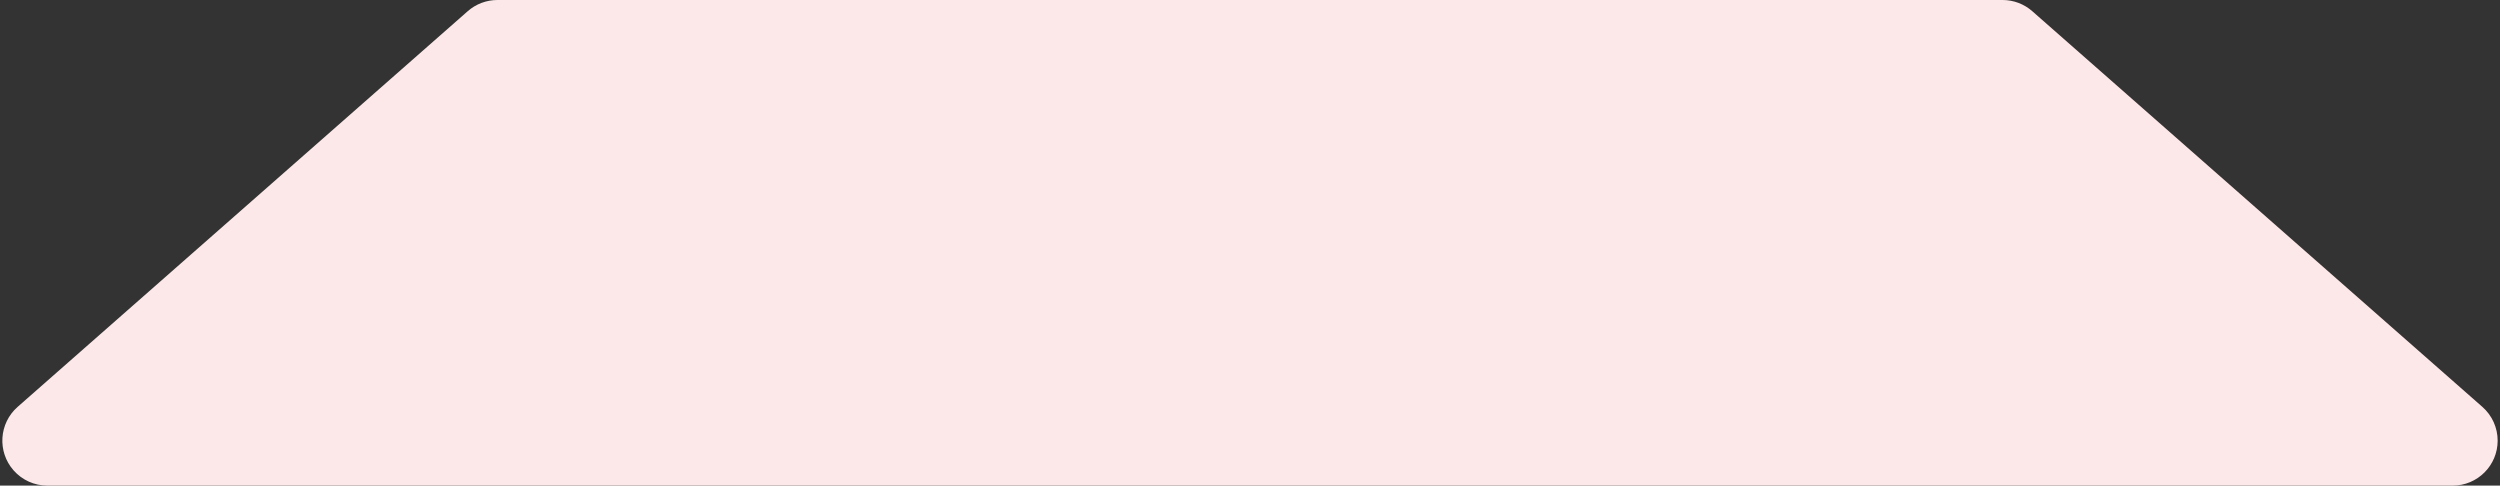 <?xml version="1.0" encoding="UTF-8"?>
<svg width="278px" height="54px" viewBox="0 0 278 54" version="1.1" xmlns="http://www.w3.org/2000/svg" xmlns:xlink="http://www.w3.org/1999/xlink">
    <rect x="0" y="0" width="278" height="54" fill="#333333" stroke="none"/>
    <!-- Generator: Sketch 51.1 (57501) - http://www.bohemiancoding.com/sketch -->
    <title>4</title>
    <desc>Created with Sketch.</desc>
    <defs></defs>
    <g id="home-S-5" stroke="none" stroke-width="1" fill="none" fill-rule="evenodd">
        <g id="DM_home_1320_l5_small" transform="translate(-451, -2661)" fill="#FDE8E9" fill-rule="nonzero">
            <g id="Group-9" transform="translate(109, 2332)">
                <g id="Group-22" transform="translate(0, 279)">
                    <g id="sloi" transform="translate(329, 1)">
                        <path d="M65.012,50.245 L14.96,94.245 C12.886,96.068 12.682,99.227 14.506,101.301 C15.455,102.381 16.823,103 18.261,103 L285.739,103 C288.501,103 290.739,100.761 290.739,98 C290.739,96.562 290.12,95.194 289.04,94.245 L238.988,50.245 C238.075,49.442 236.902,49 235.686,49 L68.314,49 C67.098,49 65.925,49.442 65.012,50.245 Z" id="4"></path>
                    </g>
                </g>
            </g>
        </g>
    </g>
</svg>